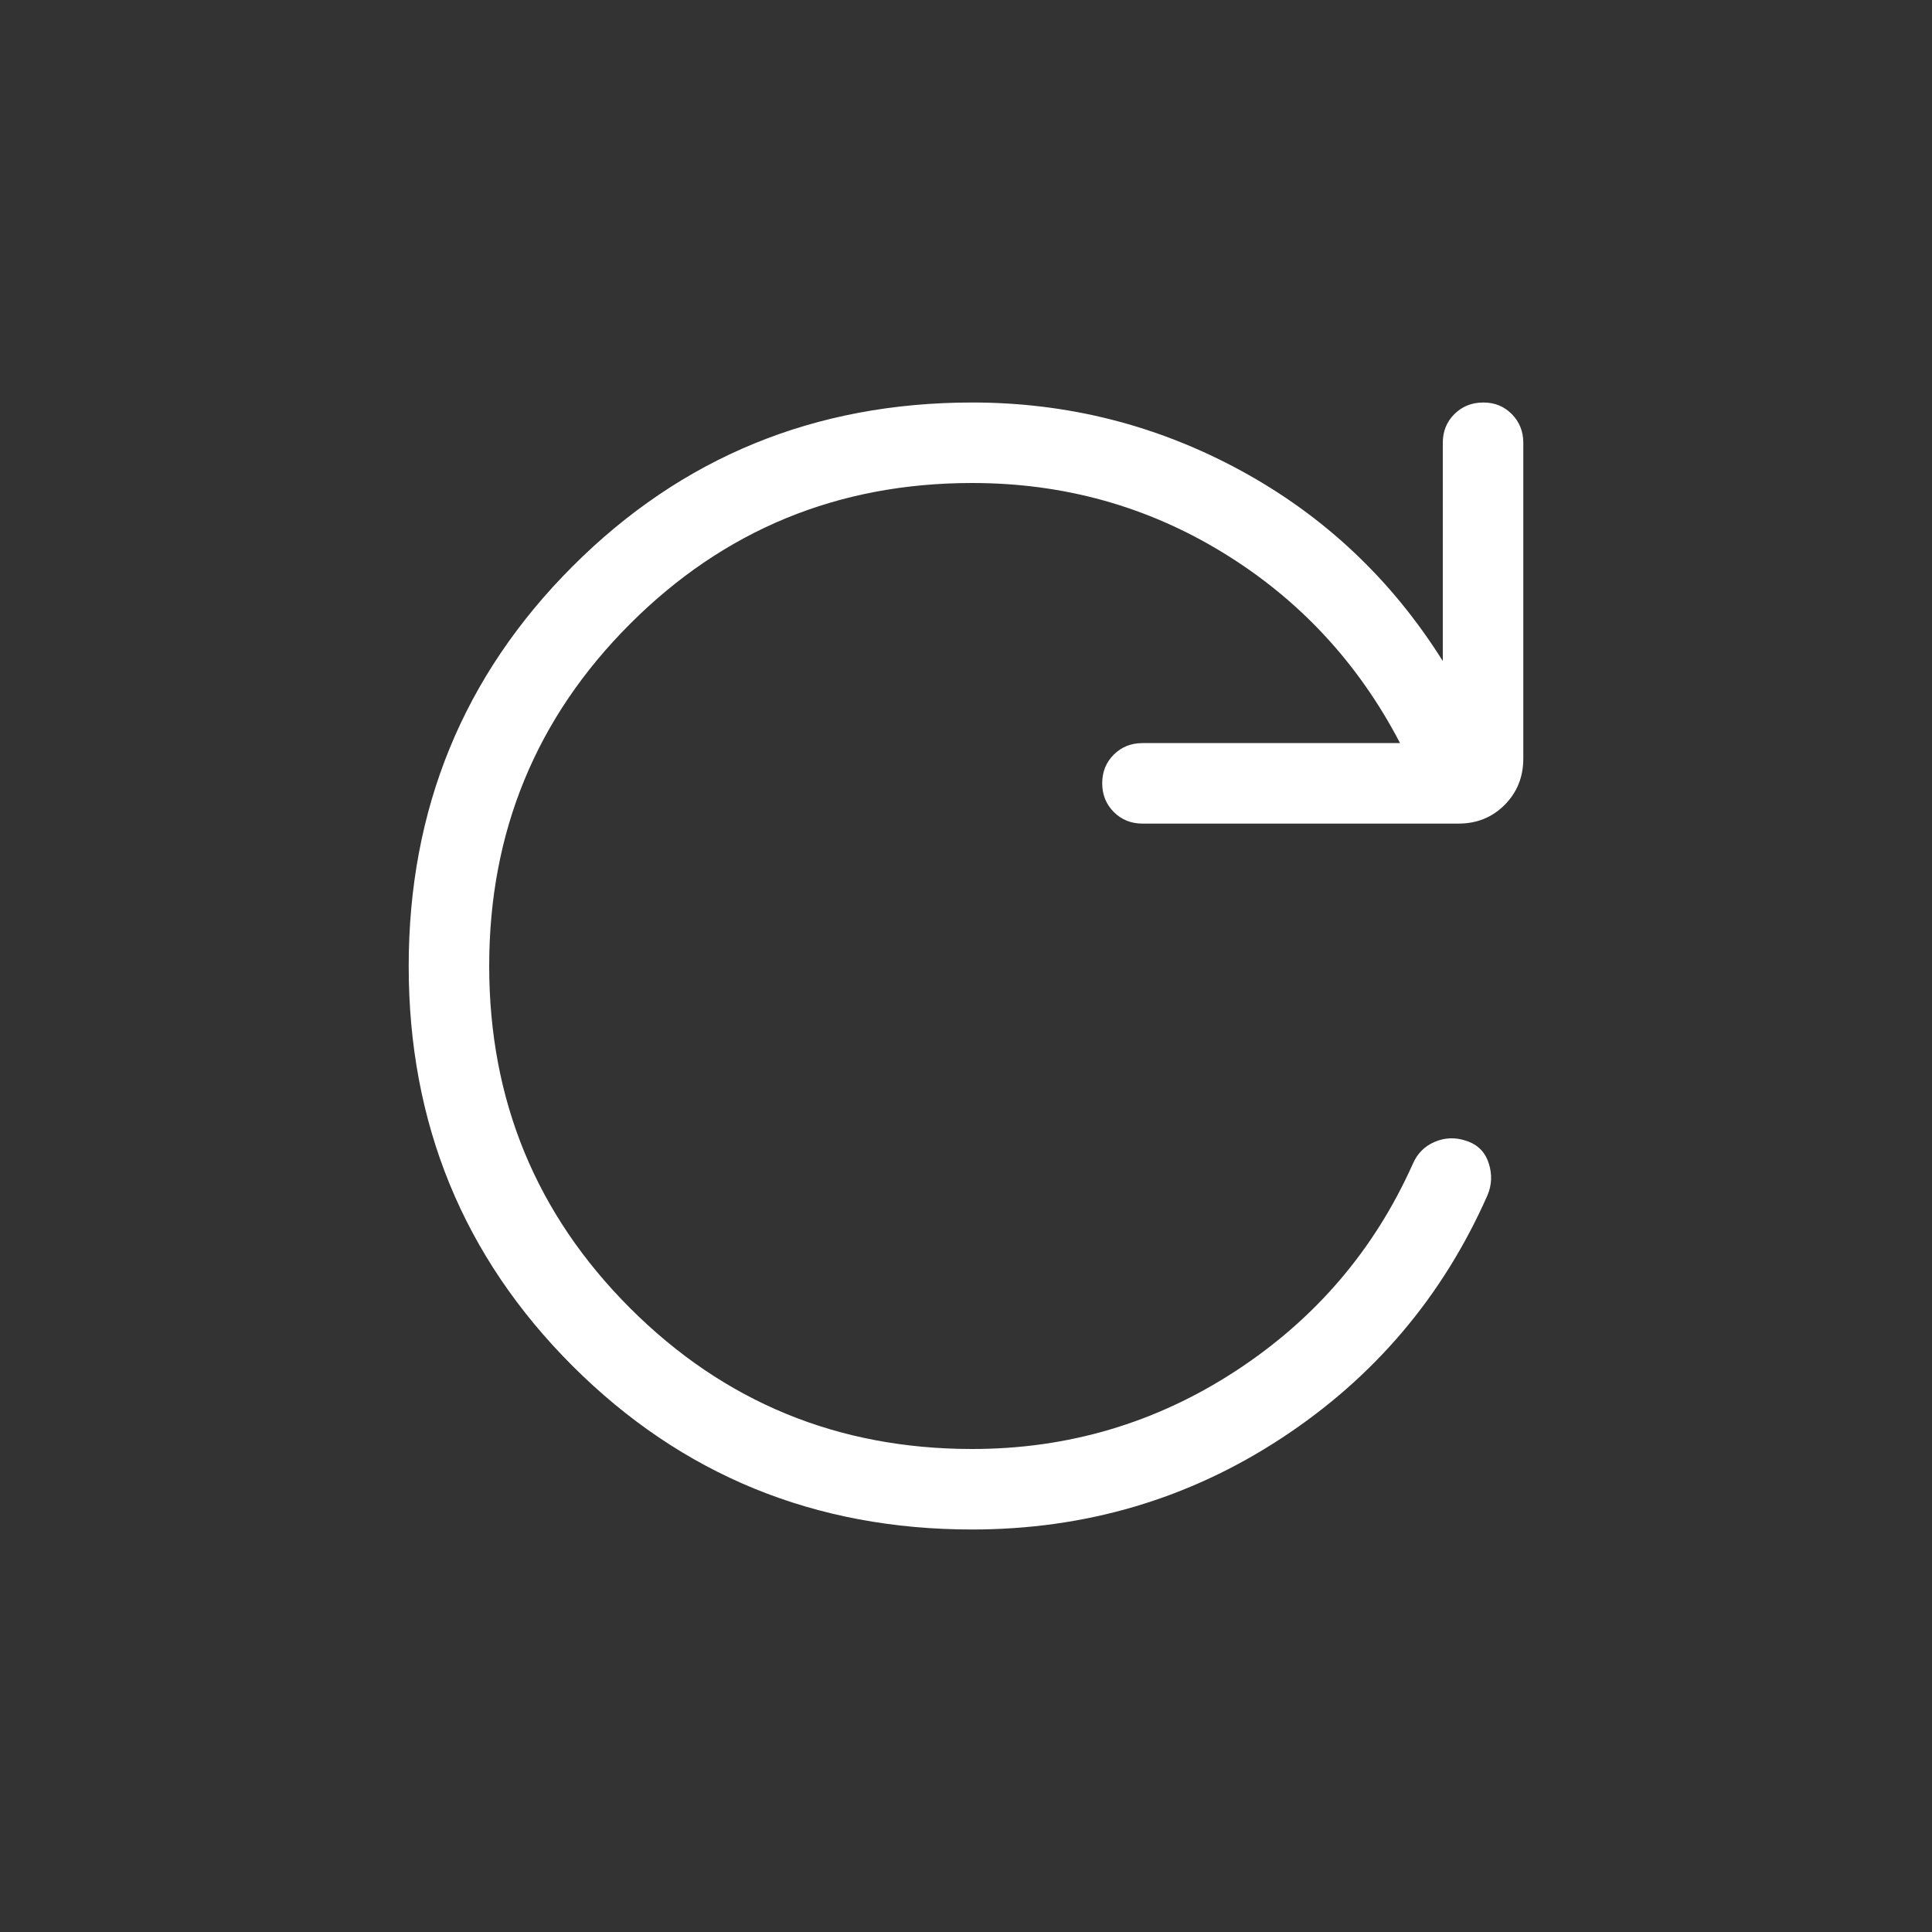 <svg xmlns="http://www.w3.org/2000/svg" width="24" height="24" viewBox="0 0 24 24"><rect x="0" y="0" width="24" height="24" fill="#333333" stroke="none"/><path fill="#fff" d="M12.077 19q-2.931 0-4.966-2.033q-2.034-2.034-2.034-4.964t2.034-4.966T12.077 5q1.783 0 3.339.847q1.555.847 2.507 2.365V5.5q0-.213.144-.356T18.424 5t.356.144t.143.356v3.923q0 .343-.232.576t-.576.232h-3.923q-.212 0-.356-.144t-.144-.357t.144-.356t.356-.143h3.2q-.78-1.496-2.197-2.364Q13.78 6 12.077 6q-2.5 0-4.25 1.75T6.077 12t1.75 4.25t4.25 1.75q1.787 0 3.271-.968q1.485-.969 2.202-2.573q.085-.196.274-.275q.19-.08.388-.013q.211.067.28.275t-.015.404q-.833 1.885-2.56 3.017T12.077 19"/></svg>